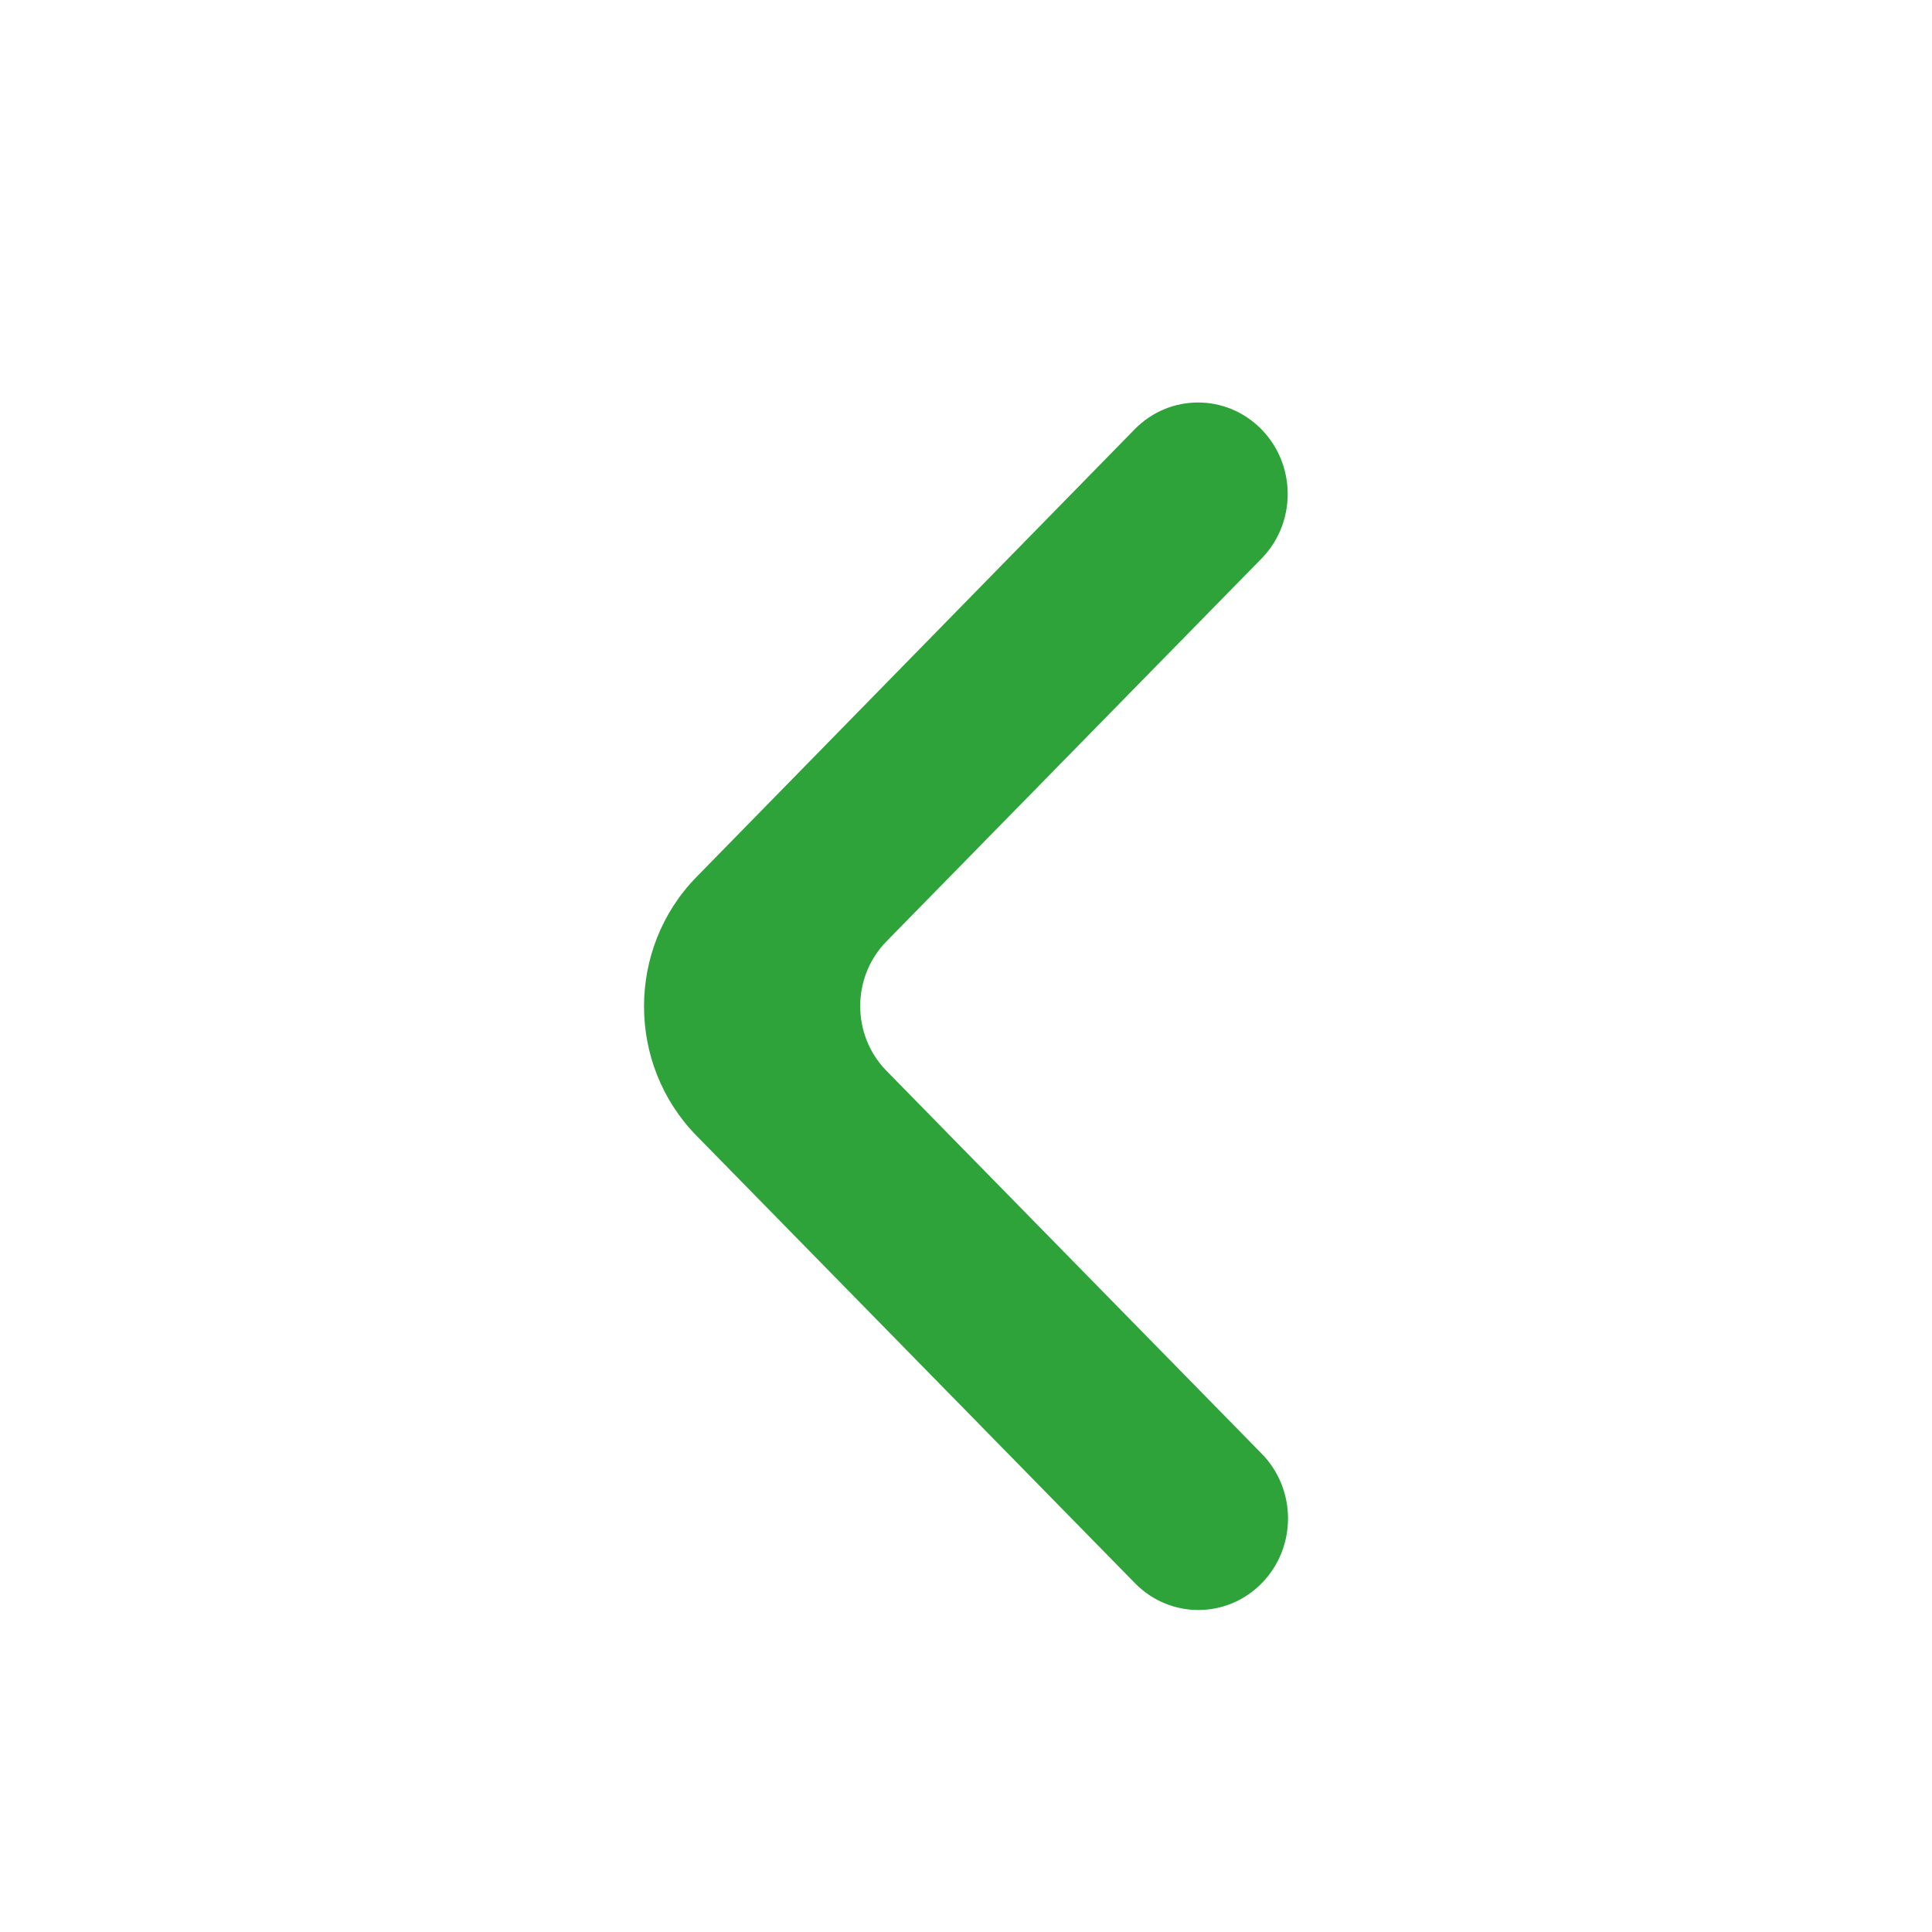 <svg width="24" height="24" viewBox="0 0 24 24" fill="none" xmlns="http://www.w3.org/2000/svg">
    <path d="M15.67 5.333C15.235 4.889 14.53 4.889 14.095 5.333L8.652 10.894C7.783 11.782 7.783 13.221 8.652 14.108L14.099 19.667C14.534 20.111 15.239 20.111 15.674 19.667C16.109 19.223 16.109 18.503 15.674 18.059L11.012 13.302C10.577 12.858 10.577 12.138 11.012 11.694L15.67 6.94C16.105 6.497 16.105 5.777 15.67 5.333Z" fill="#2EA33A"/>
</svg>
